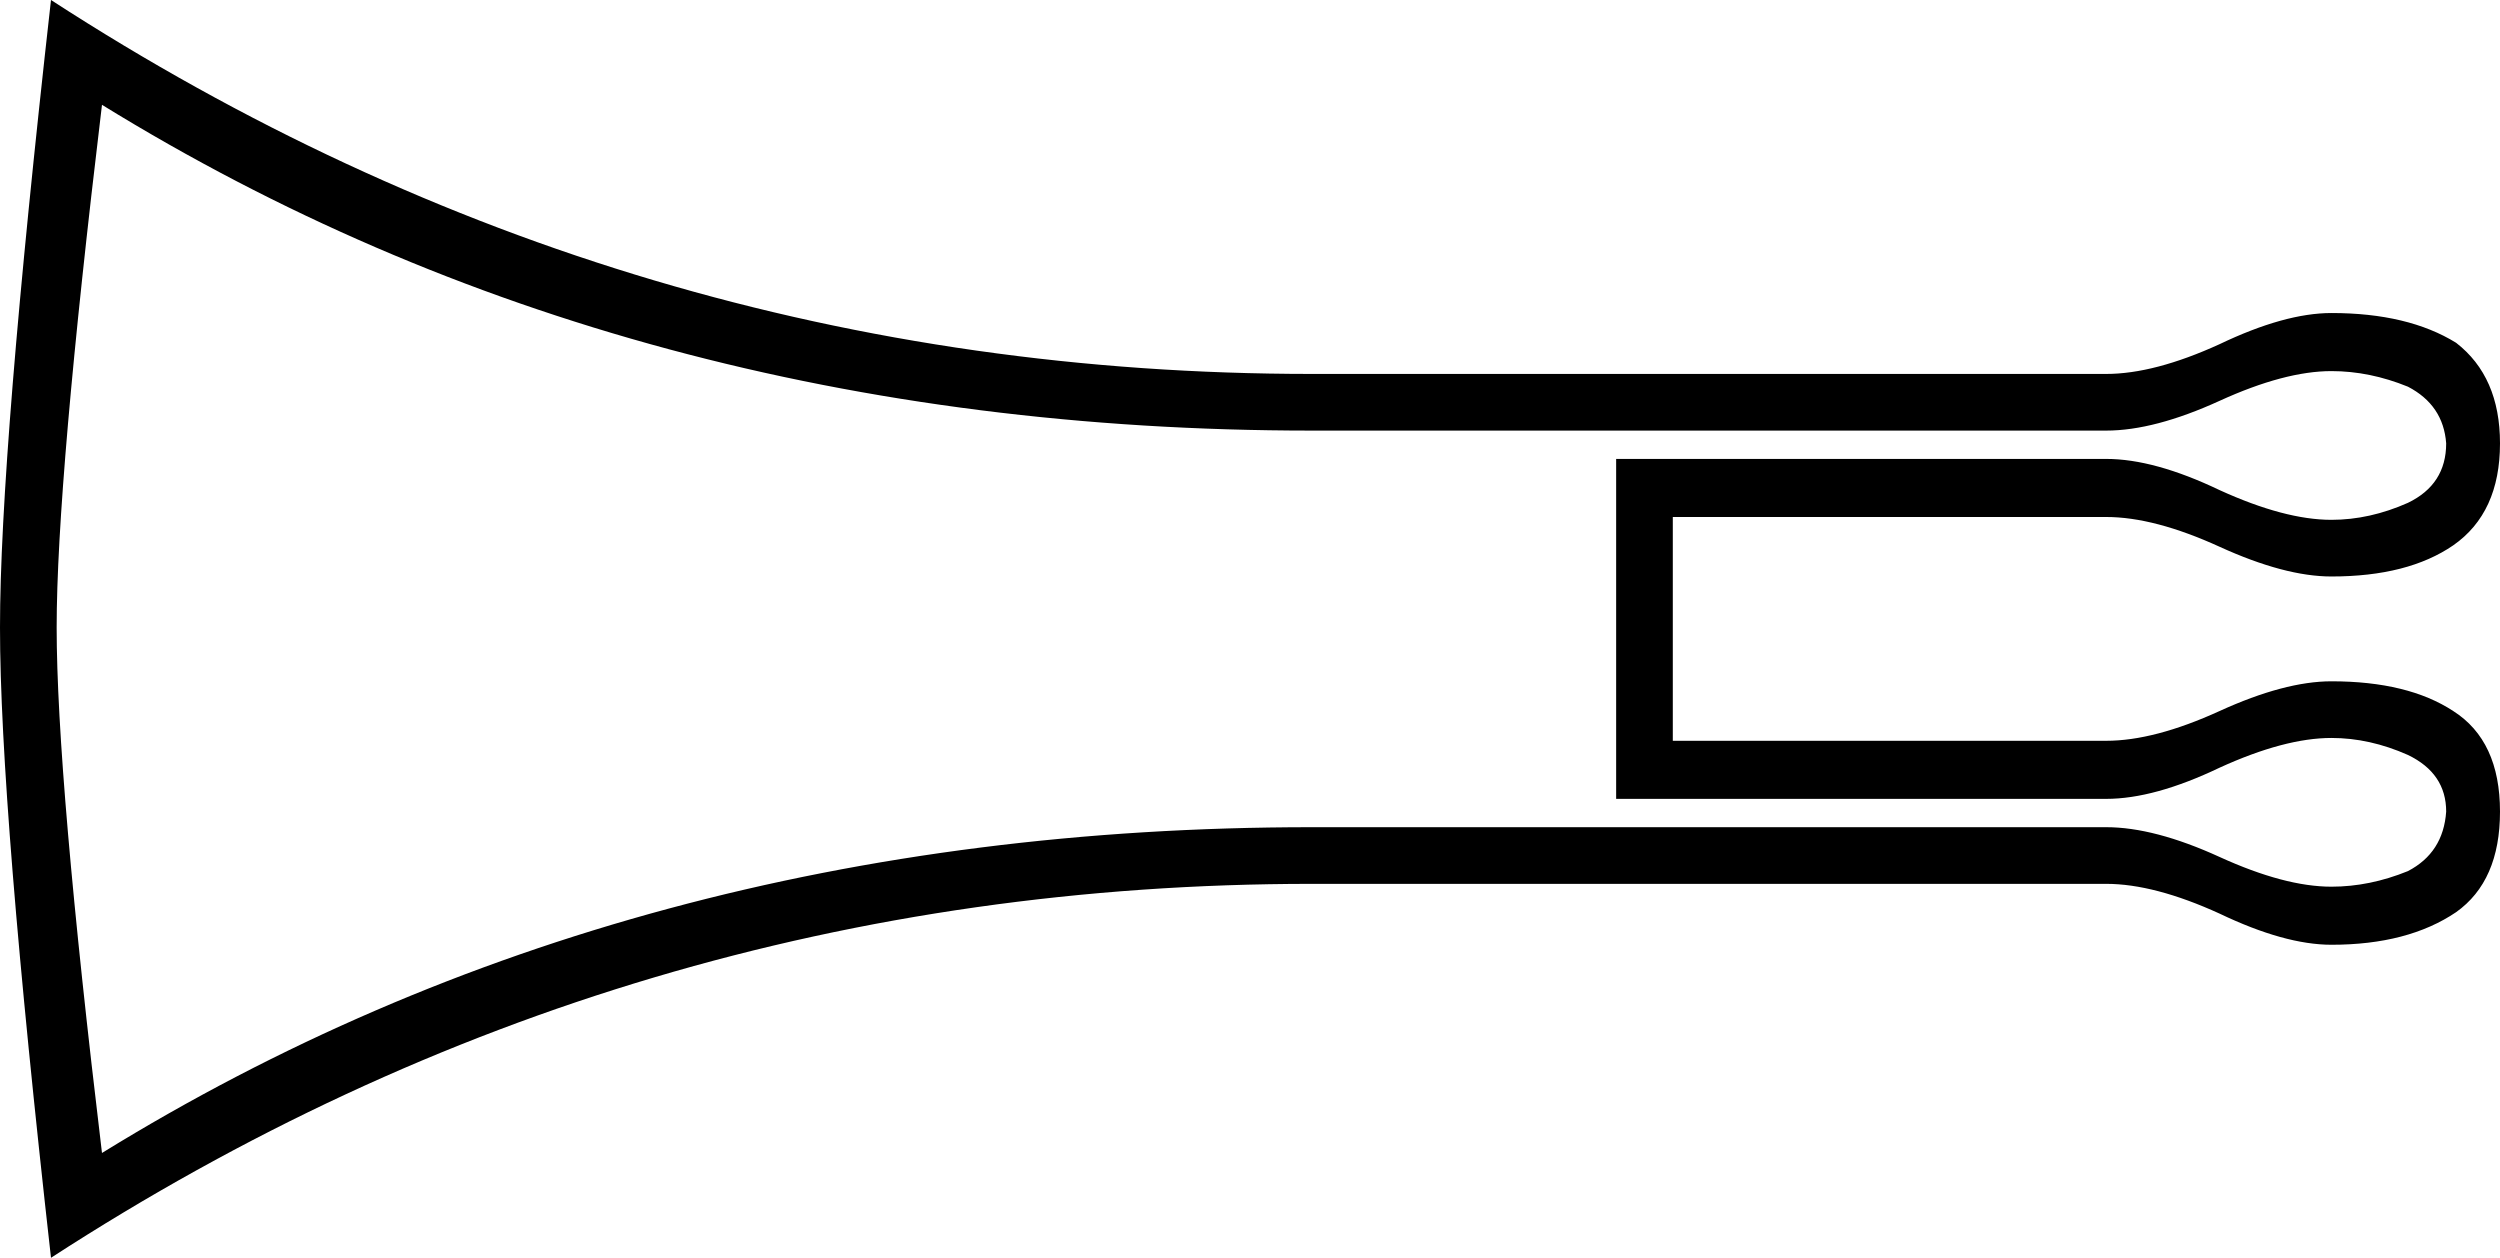 <?xml version='1.0' encoding ='UTF-8' standalone='yes'?>
<svg width='17.65' height='8.88' xmlns='http://www.w3.org/2000/svg' xmlns:xlink='http://www.w3.org/1999/xlink' >
<path style='fill:black; stroke:none' d=' M 0.72 0.74  Q 4.45 3.04 9.26 3.04  L 14.87 3.04  Q 15.21 3.04 15.67 2.83  Q 16.13 2.62 16.46 2.62  Q 16.73 2.62 17 2.73  Q 17.25 2.86 17.27 3.13  Q 17.27 3.42 17 3.55  Q 16.73 3.67 16.46 3.67  Q 16.13 3.67 15.67 3.46  Q 15.21 3.24 14.87 3.24  L 11.41 3.24  L 11.41 5.64  L 14.87 5.64  Q 15.21 5.64 15.67 5.42  Q 16.13 5.21 16.46 5.21  Q 16.73 5.21 17 5.33  Q 17.27 5.46 17.27 5.73  Q 17.25 6.02 17 6.15  Q 16.73 6.26 16.46 6.26  Q 16.13 6.26 15.67 6.05  Q 15.21 5.84 14.87 5.84  L 9.26 5.84  Q 4.45 5.84 0.72 8.14  Q 0.4 5.48 0.4 4.43  Q 0.4 3.4 0.72 0.74  Z  M 0.36 0  Q 0 3.2 0 4.43  Q 0 5.68 0.36 8.88  Q 4.43 6.24 9.26 6.24  L 14.87 6.24  Q 15.21 6.24 15.67 6.45  Q 16.13 6.67 16.46 6.67  Q 17 6.67 17.34 6.44  Q 17.65 6.22 17.65 5.73  Q 17.65 5.23 17.32 5.02  Q 17 4.81 16.46 4.81  Q 16.13 4.81 15.67 5.02  Q 15.21 5.23 14.87 5.23  L 11.81 5.23  L 11.81 3.65  L 14.87 3.65  Q 15.21 3.65 15.67 3.86  Q 16.13 4.07 16.46 4.07  Q 17 4.07 17.32 3.85  Q 17.65 3.62 17.65 3.13  Q 17.65 2.66 17.34 2.42  Q 17 2.21 16.46 2.21  Q 16.13 2.21 15.67 2.43  Q 15.21 2.64 14.87 2.64  L 9.26 2.64  Q 4.43 2.64 0.36 0  Z '/></svg>
